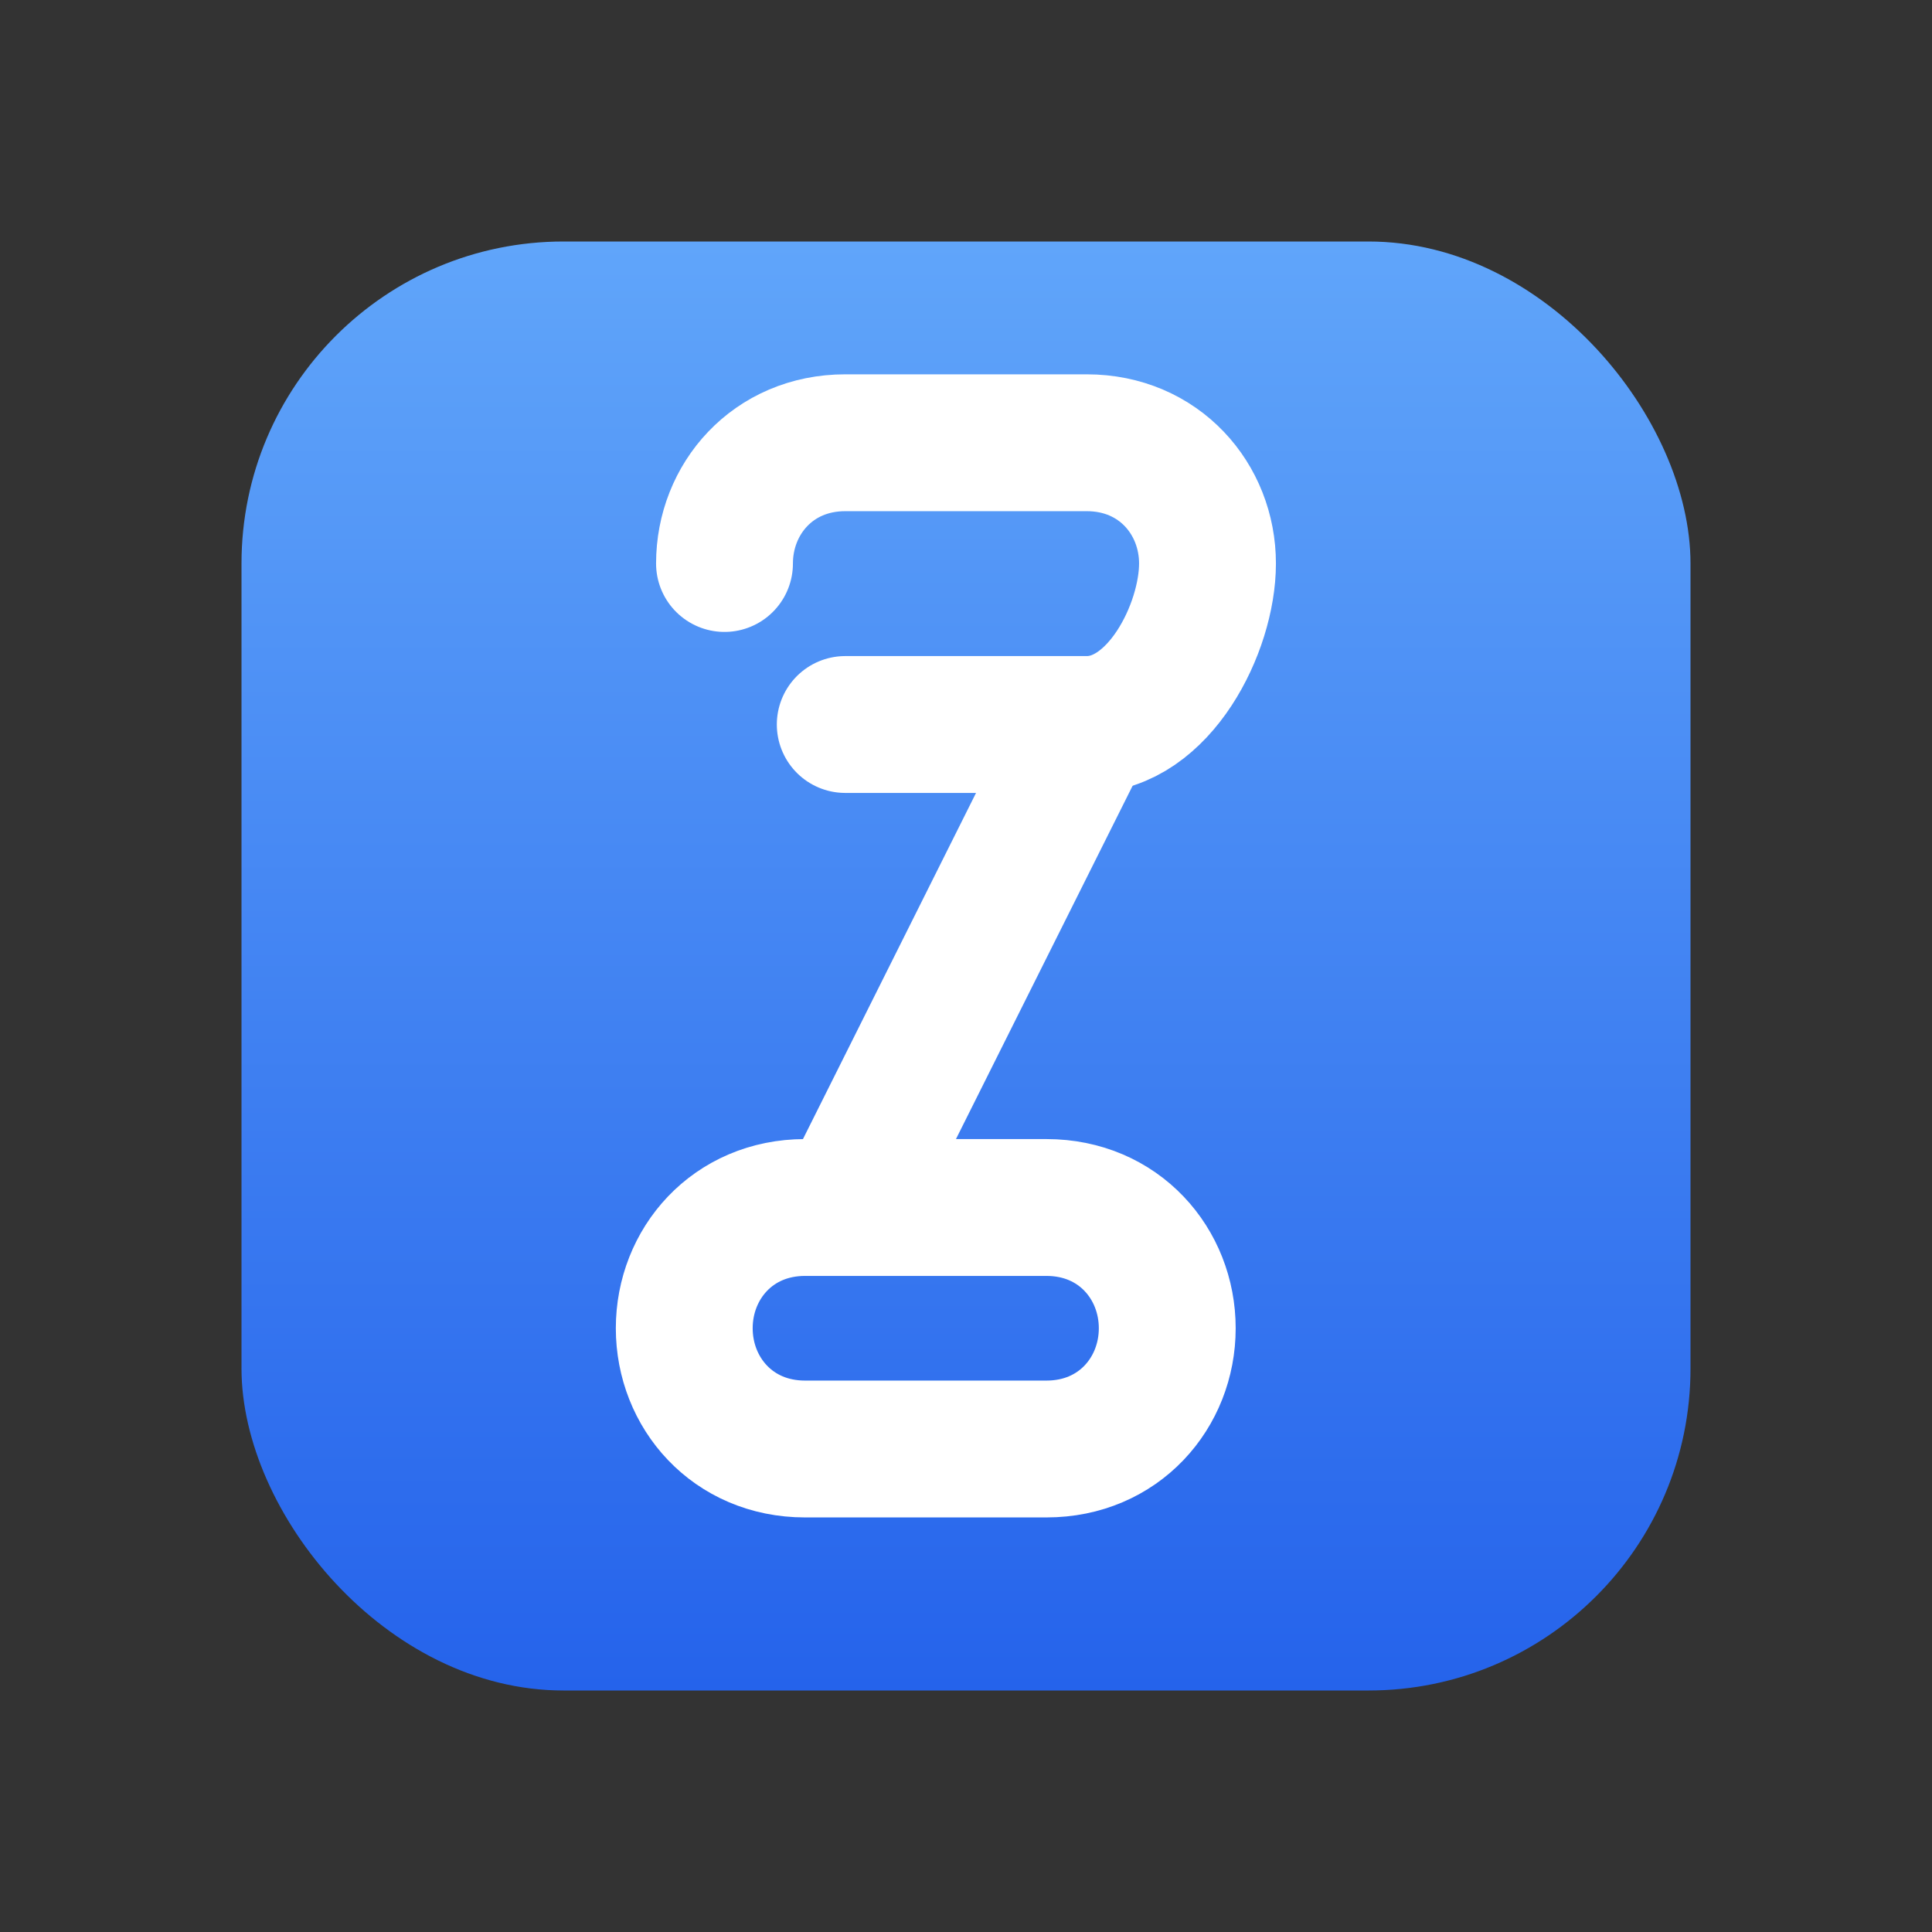 <svg xmlns="http://www.w3.org/2000/svg" width="24" height="24" viewBox="0 0 24 24" fill="none">
  <rect x="0" y="0" width="24" height="24" fill="#333333" stroke="none"/>
  <!-- Clean gradient background -->
  <defs>
    <linearGradient id="gradient" x1="0%" y1="0%" x2="0%" y2="100%">
      <stop offset="0%" stop-color="#60a5fa" />
      <stop offset="100%" stop-color="#2563eb" />
    </linearGradient>
  </defs>

  <rect x="3" y="3" width="18" height="18" rx="4" ry="4" fill="url(#gradient)" />

  <!-- Professional stylized 'S' for spelling -->
  <path d="M9 7c0-.8.6-1.5 1.5-1.5h3c.9 0 1.5.7 1.5 1.5S14.4 9 13.5 9h-3" stroke="white" stroke-width="1.7" stroke-linecap="round"/>
  <path d="M10 15c-.9 0-1.5.7-1.5 1.5S9.1 18 10 18h3c.9 0 1.5-.7 1.5-1.5S13.9 15 13 15h-3" stroke="white" stroke-width="1.7" stroke-linecap="round"/>
  <path d="M13.5 9L10.5 15" stroke="white" stroke-width="1.7" stroke-linecap="round"/>
</svg>
